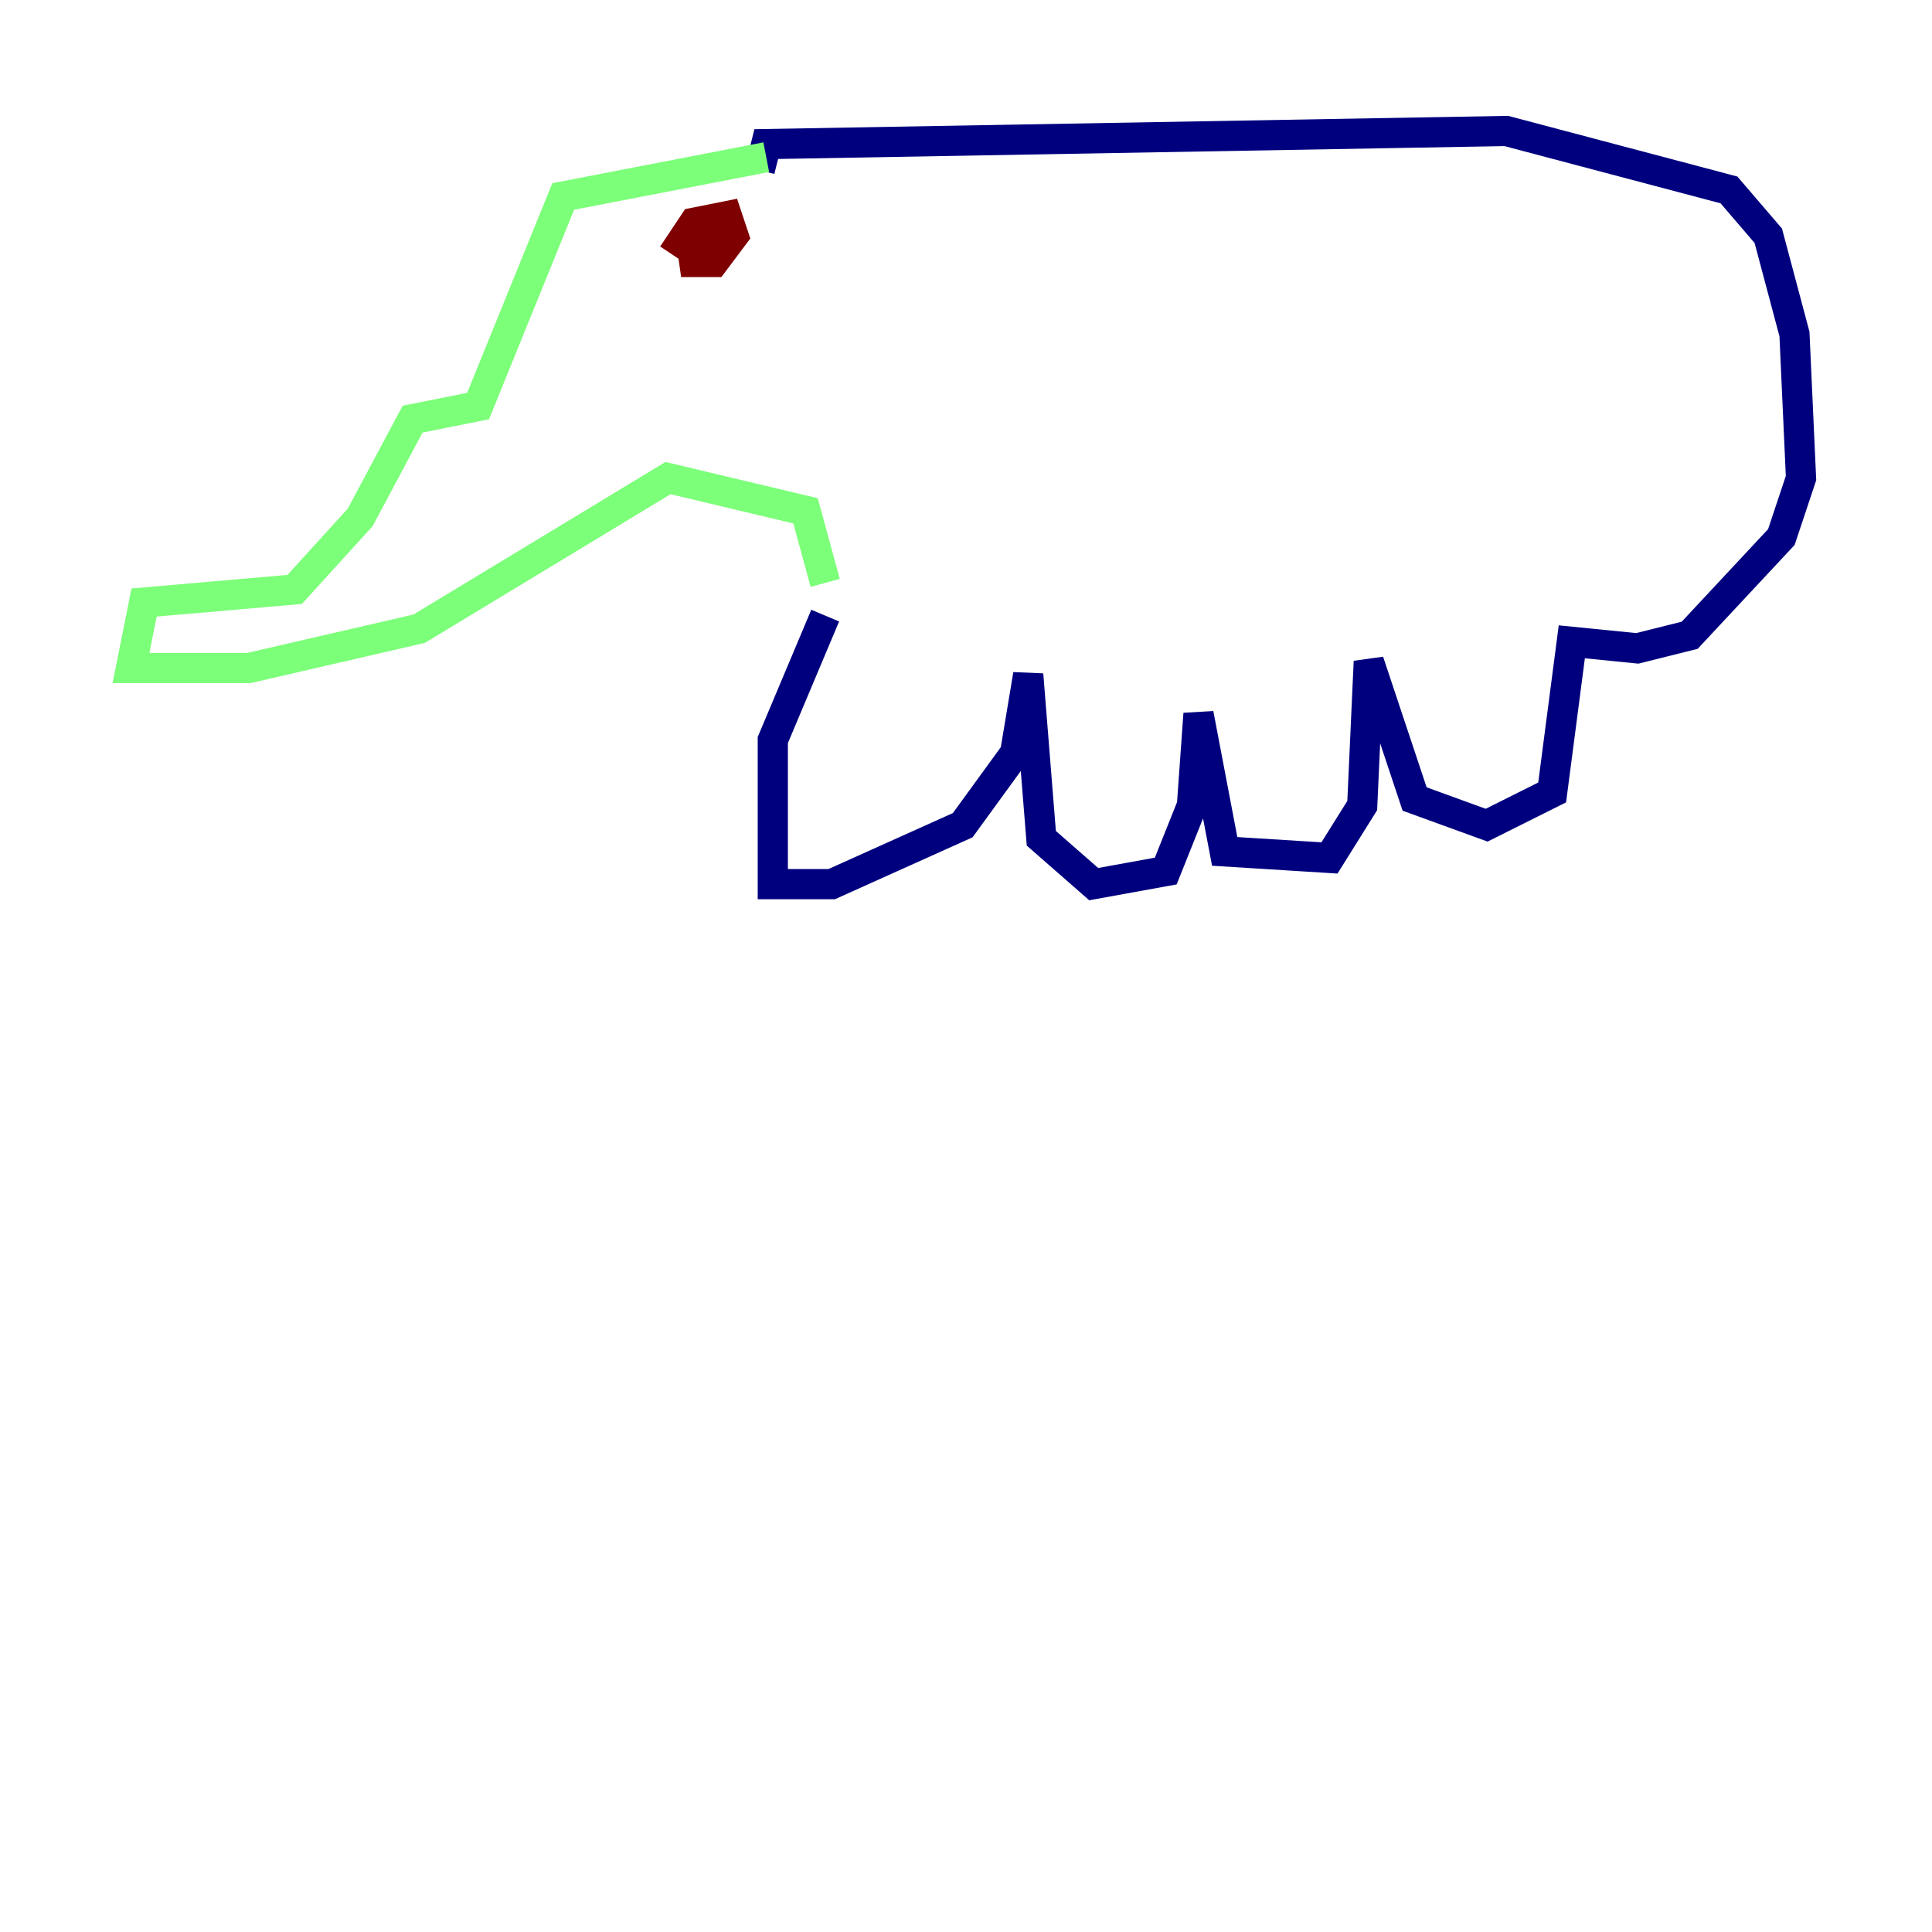 <?xml version="1.0" encoding="utf-8" ?>
<svg baseProfile="tiny" height="128" version="1.2" viewBox="0,0,128,128" width="128" xmlns="http://www.w3.org/2000/svg" xmlns:ev="http://www.w3.org/2001/xml-events" xmlns:xlink="http://www.w3.org/1999/xlink"><defs /><polyline fill="none" points="54.671,40.786 51.2,49.031 51.2,58.576 55.105,58.576 63.783,54.671 67.254,49.898 68.122,44.691 68.99,55.539 72.461,58.576 77.234,57.709 78.969,53.37 79.403,47.295 81.139,56.407 88.081,56.841 90.251,53.37 90.685,43.824 93.722,52.936 98.495,54.671 102.834,52.502 104.136,42.522 108.475,42.956 111.946,42.088 118.02,35.58 119.322,31.675 118.888,22.129 117.153,15.62 114.549,12.583 99.797,8.678 50.766,9.546 50.332,11.281" stroke="#00007f" stroke-width="2" /><polyline fill="none" points="54.671,38.617 53.37,33.844 44.258,31.675 27.77,41.654 16.488,44.258 8.678,44.258 9.546,39.919 19.525,39.051 23.864,34.278 27.336,27.77 31.675,26.902 37.315,13.017 50.766,10.414" stroke="#7cff79" stroke-width="2" /><polyline fill="none" points="48.163,16.488 45.125,17.356 47.295,17.356 48.597,15.62 48.163,14.319 45.993,14.752 45.125,16.054 46.427,16.922 48.163,15.186" stroke="#7f0000" stroke-width="2" /></svg>